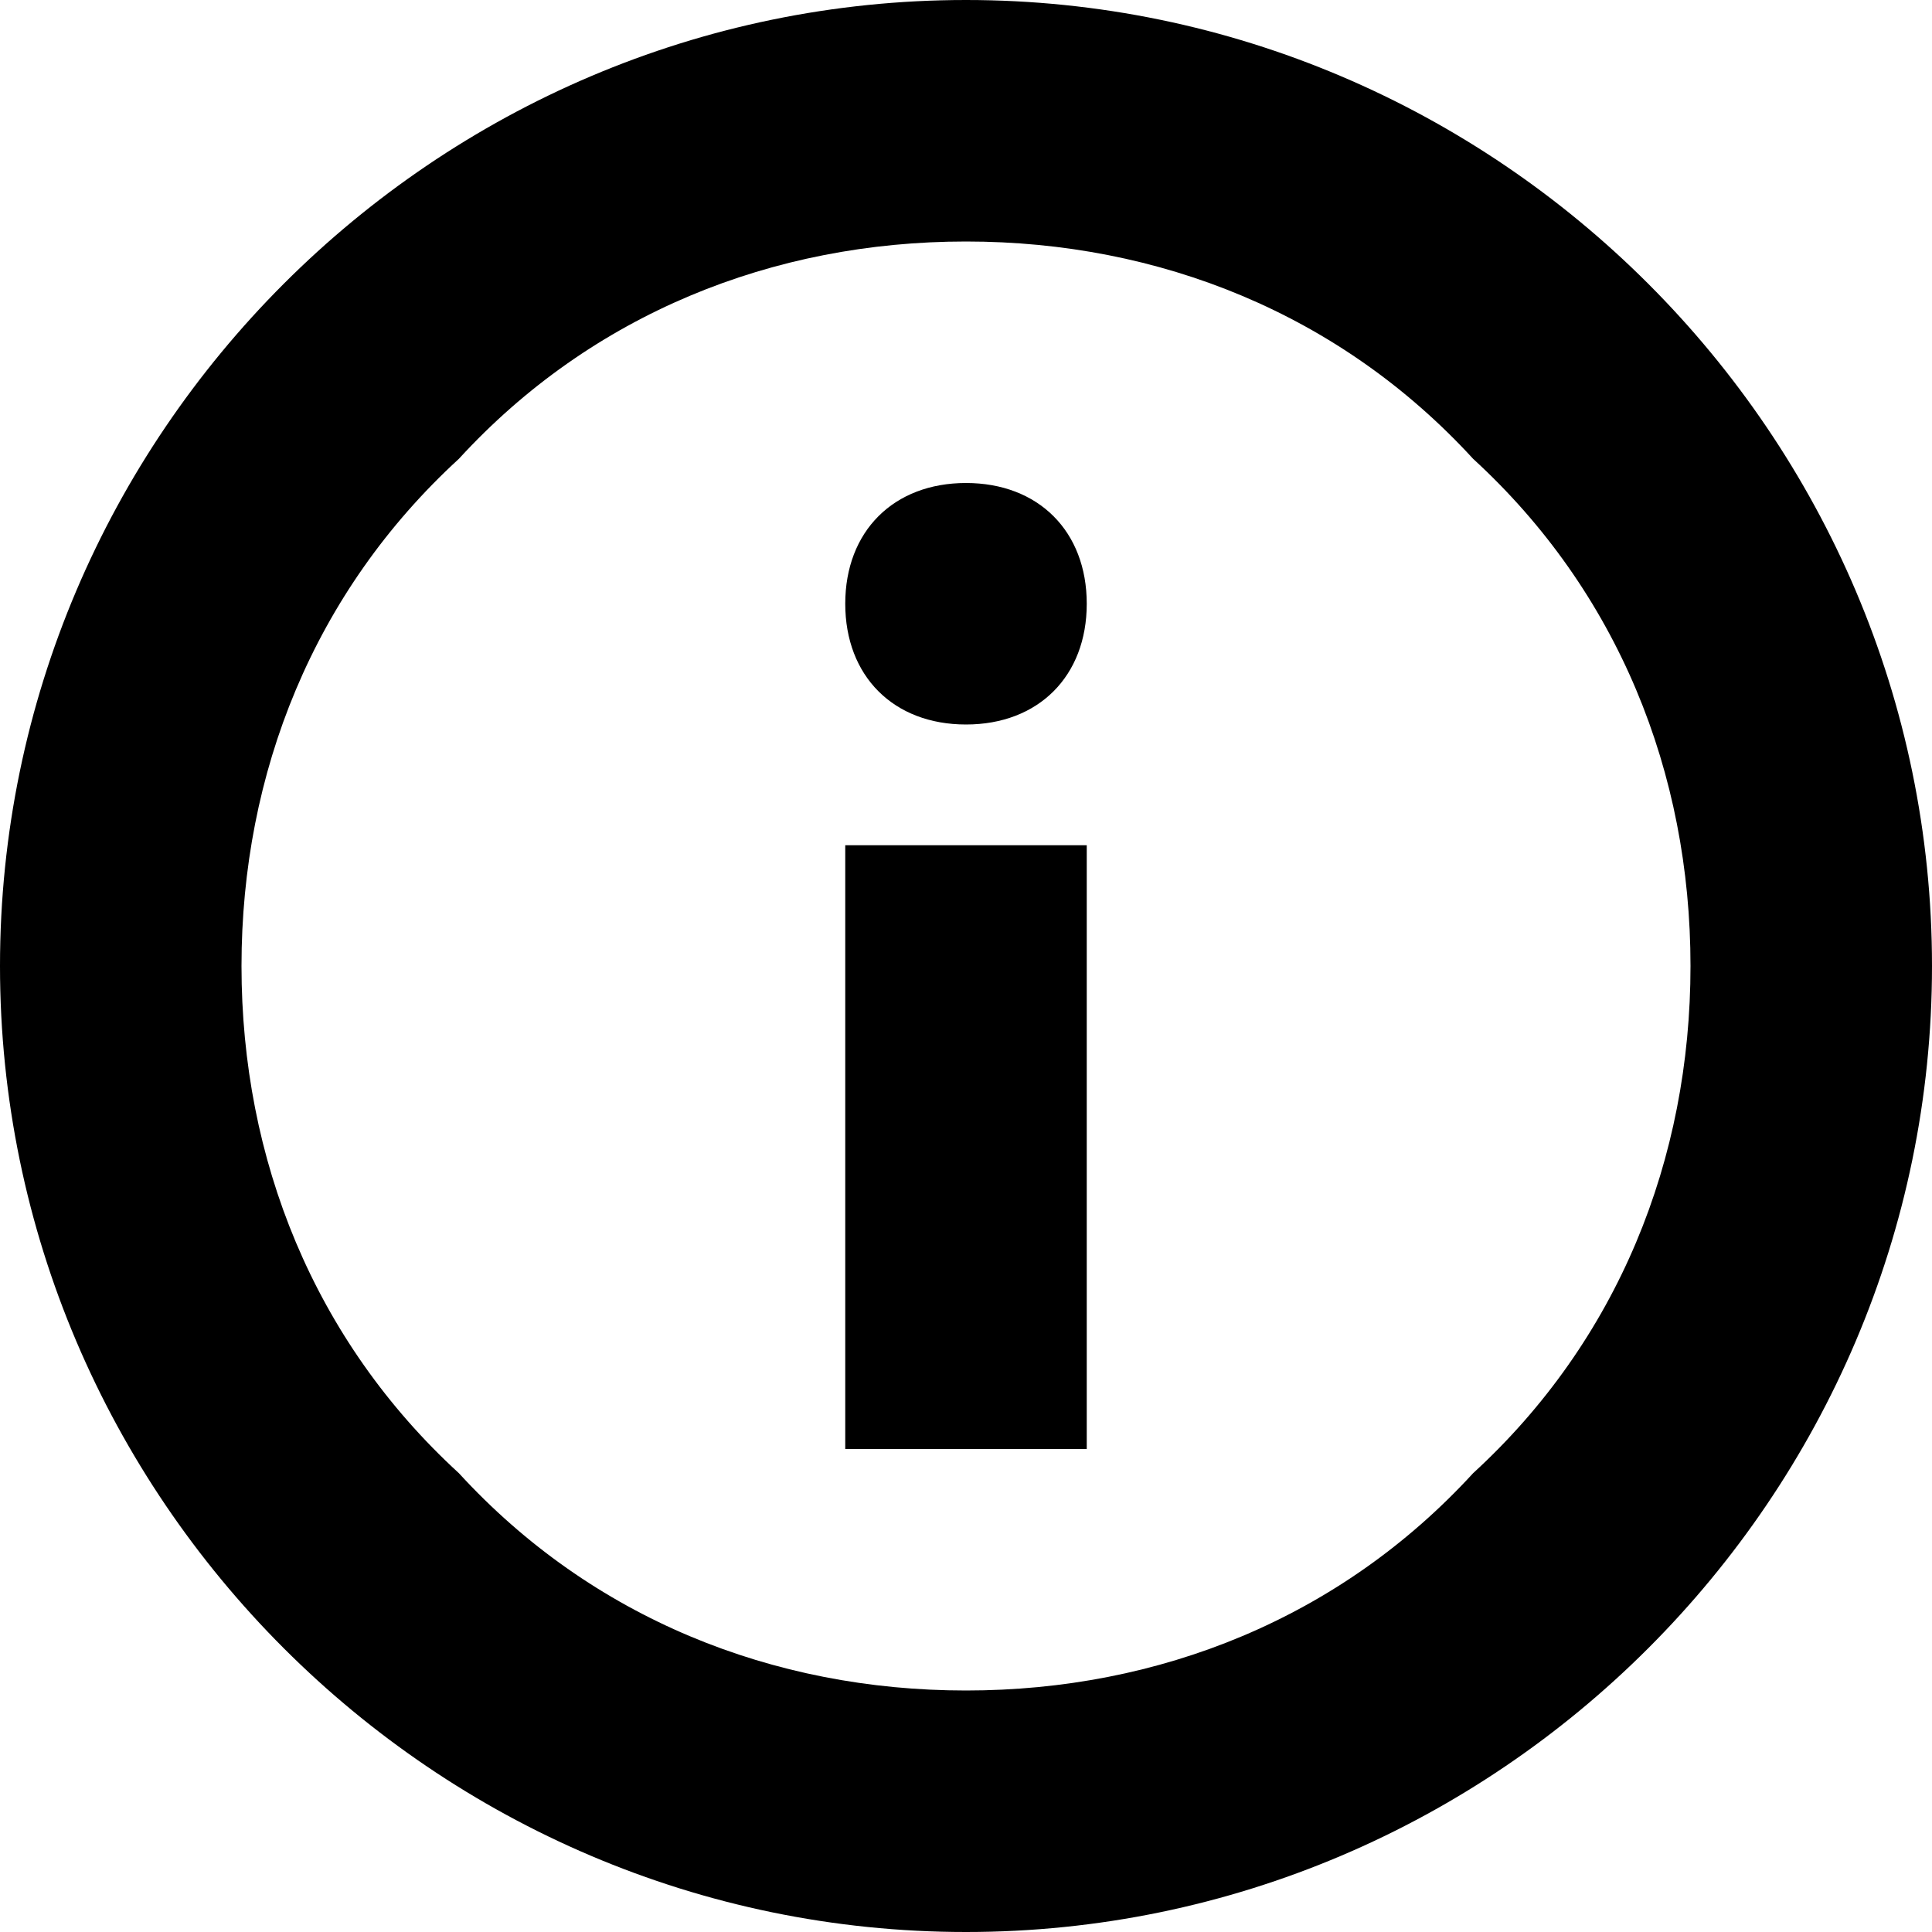 <?xml version="1.0" encoding="utf-8"?>
<svg version="1.1" id="collecticon-circle-information" xmlns="http://www.w3.org/2000/svg" xmlns:xlink="http://www.w3.org/1999/xlink" width="16px" height="16px" viewBox="0 0 16 16">
  <rect fill="none" width="16" height="16" />
  <path d="M7,12h2V7H7V12z M8,4C7.4,4,7,4.4,7,5s0.4,1,1,1c0.6,0,1-0.4,1-1S8.6,4,8,4z M8,0C3.6,0,0,3.6,0,8c0,4.4,3.6,8,8,8 s8-3.6,8-8C16,3.6,12.4,0,8,0z M12.2,12.2C11.1,13.4,9.6,14,8,14s-3.1-0.6-4.2-1.8C2.6,11.1,2,9.6,2,8s0.6-3.1,1.8-4.2 C4.9,2.6,6.4,2,8,2s3.1,0.6,4.2,1.8C13.4,4.9,14,6.4,14,8C14,9.6,13.4,11.1,12.2,12.2z" />
</svg>
